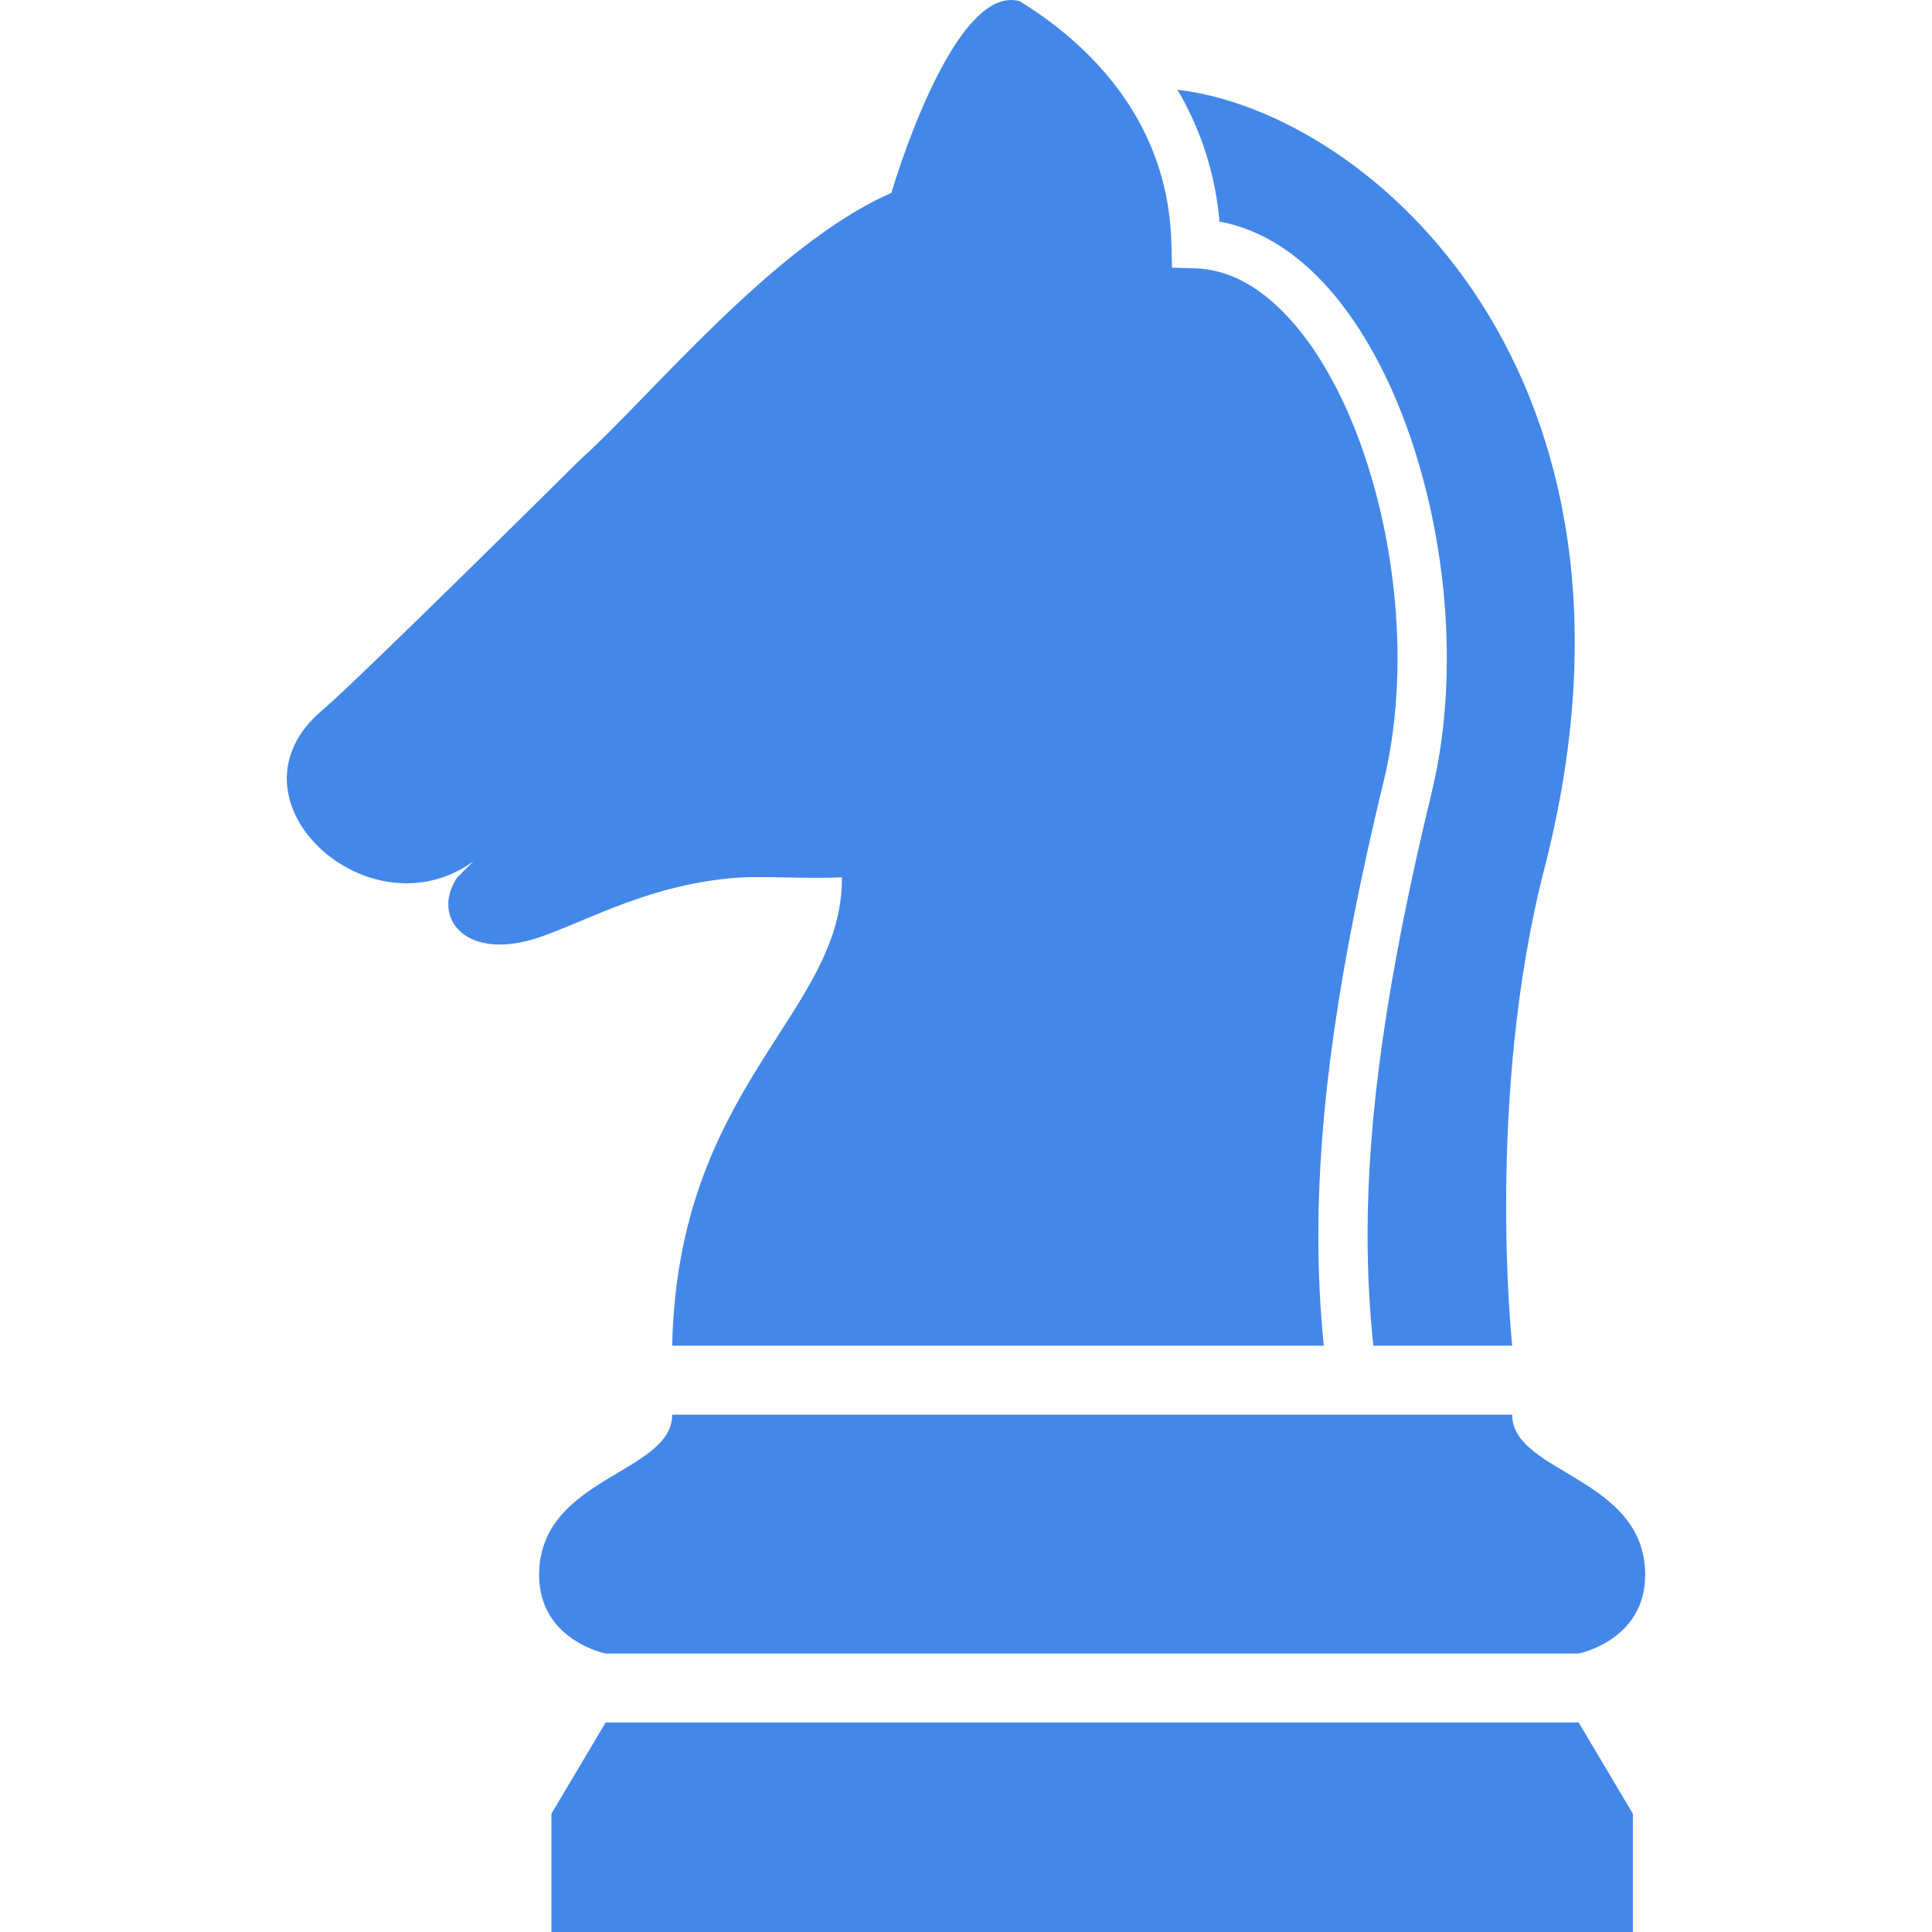 <!--?xml version="1.0" encoding="utf-8"?-->
<!-- Generator: Adobe Illustrator 18.1.1, SVG Export Plug-In . SVG Version: 6.00 Build 0)  -->

<svg version="1.1" id="_x32_" xmlns="http://www.w3.org/2000/svg" xmlns:xlink="http://www.w3.org/1999/xlink" x="0px" y="0px" viewBox="0 0 512 512" style="width: 256px; height: 256px; opacity: 1;" xml:space="preserve">
<style type="text/css">
	.st0{fill:#4B4B4B;}
</style>
<g>
	<path class="st0" d="M195.544,232.593c6.792-0.484,18.847,0.371,27.573-0.102c0.316,36.176-43.496,54.866-44.98,124.136h172.68
		c-0.945-9.446-1.462-19.139-1.439-29.294c0-32.802,5.217-70.372,17.384-120.648c2.43-10.031,3.598-20.994,3.598-32.184
		c0-16.564-2.563-33.622-7.197-48.962c-4.588-15.327-11.289-28.911-19.206-38.514c-5.264-6.421-10.998-11.043-16.868-13.561
		c-3.373-1.44-6.77-2.239-10.323-2.34l-6.185-0.191l-0.135-6.184c-0.314-12.752-3.62-23.345-8.479-32.296
		c-4.858-8.939-11.312-16.204-17.857-21.95c-4.835-4.24-9.694-7.624-13.944-10.21c-0.135-0.034-0.248-0.068-0.382-0.09
		c-17.633-3.926-33.556,50.917-33.556,50.917c-31.329,13.697-64.637,54.831-82.269,70.496c0,0-59.082,58.609-68.528,66.582
		c-27.865,23.502,12.303,60.229,40.033,40.045l-4.341,4.352c-6.972,10.446,2.159,22.636,22.176,15.675
		C156.298,243.747,172.559,234.235,195.544,232.593z" style="fill: rgb(67, 135, 233);"></path>
	<path class="st0" d="M160.504,438.199h257.851c0,0,17.633-3.464,17.633-20.826c0-26.01-35.243-26.854-35.243-42.462H178.137
		c0,15.608-35.265,16.452-35.265,42.462C142.872,434.735,160.504,438.199,160.504,438.199z" style="fill: rgb(67, 135, 233);"></path>
	<polygon class="st0" points="160.504,456.472 146.133,480.661 146.133,512 432.727,512 432.727,480.661 418.355,456.472 	" style="fill: rgb(67, 135, 233);"></polygon>
	<path class="st0" d="M323.176,58.72c5.668,1.034,11.043,3.273,15.946,6.409c6.612,4.24,12.436,10.065,17.564,16.98
		c10.212,13.832,17.701,32.049,22.176,51.773c2.969,13.157,4.566,26.978,4.566,40.618c0,12.1-1.26,24.042-3.958,35.253
		c-12.033,49.682-17.048,86.194-17.048,117.579c0,10.2,0.54,19.87,1.529,29.294h36.794c0,0-7.084-65.784,8.546-126.508
		C442.937,99.552,363.21,29.764,312.044,23.782c0.359,0.641,0.741,1.271,1.102,1.923C318.296,35.016,322.075,46.036,323.176,58.72z" style="fill: rgb(67, 135, 233);"></path>
</g>
</svg>

